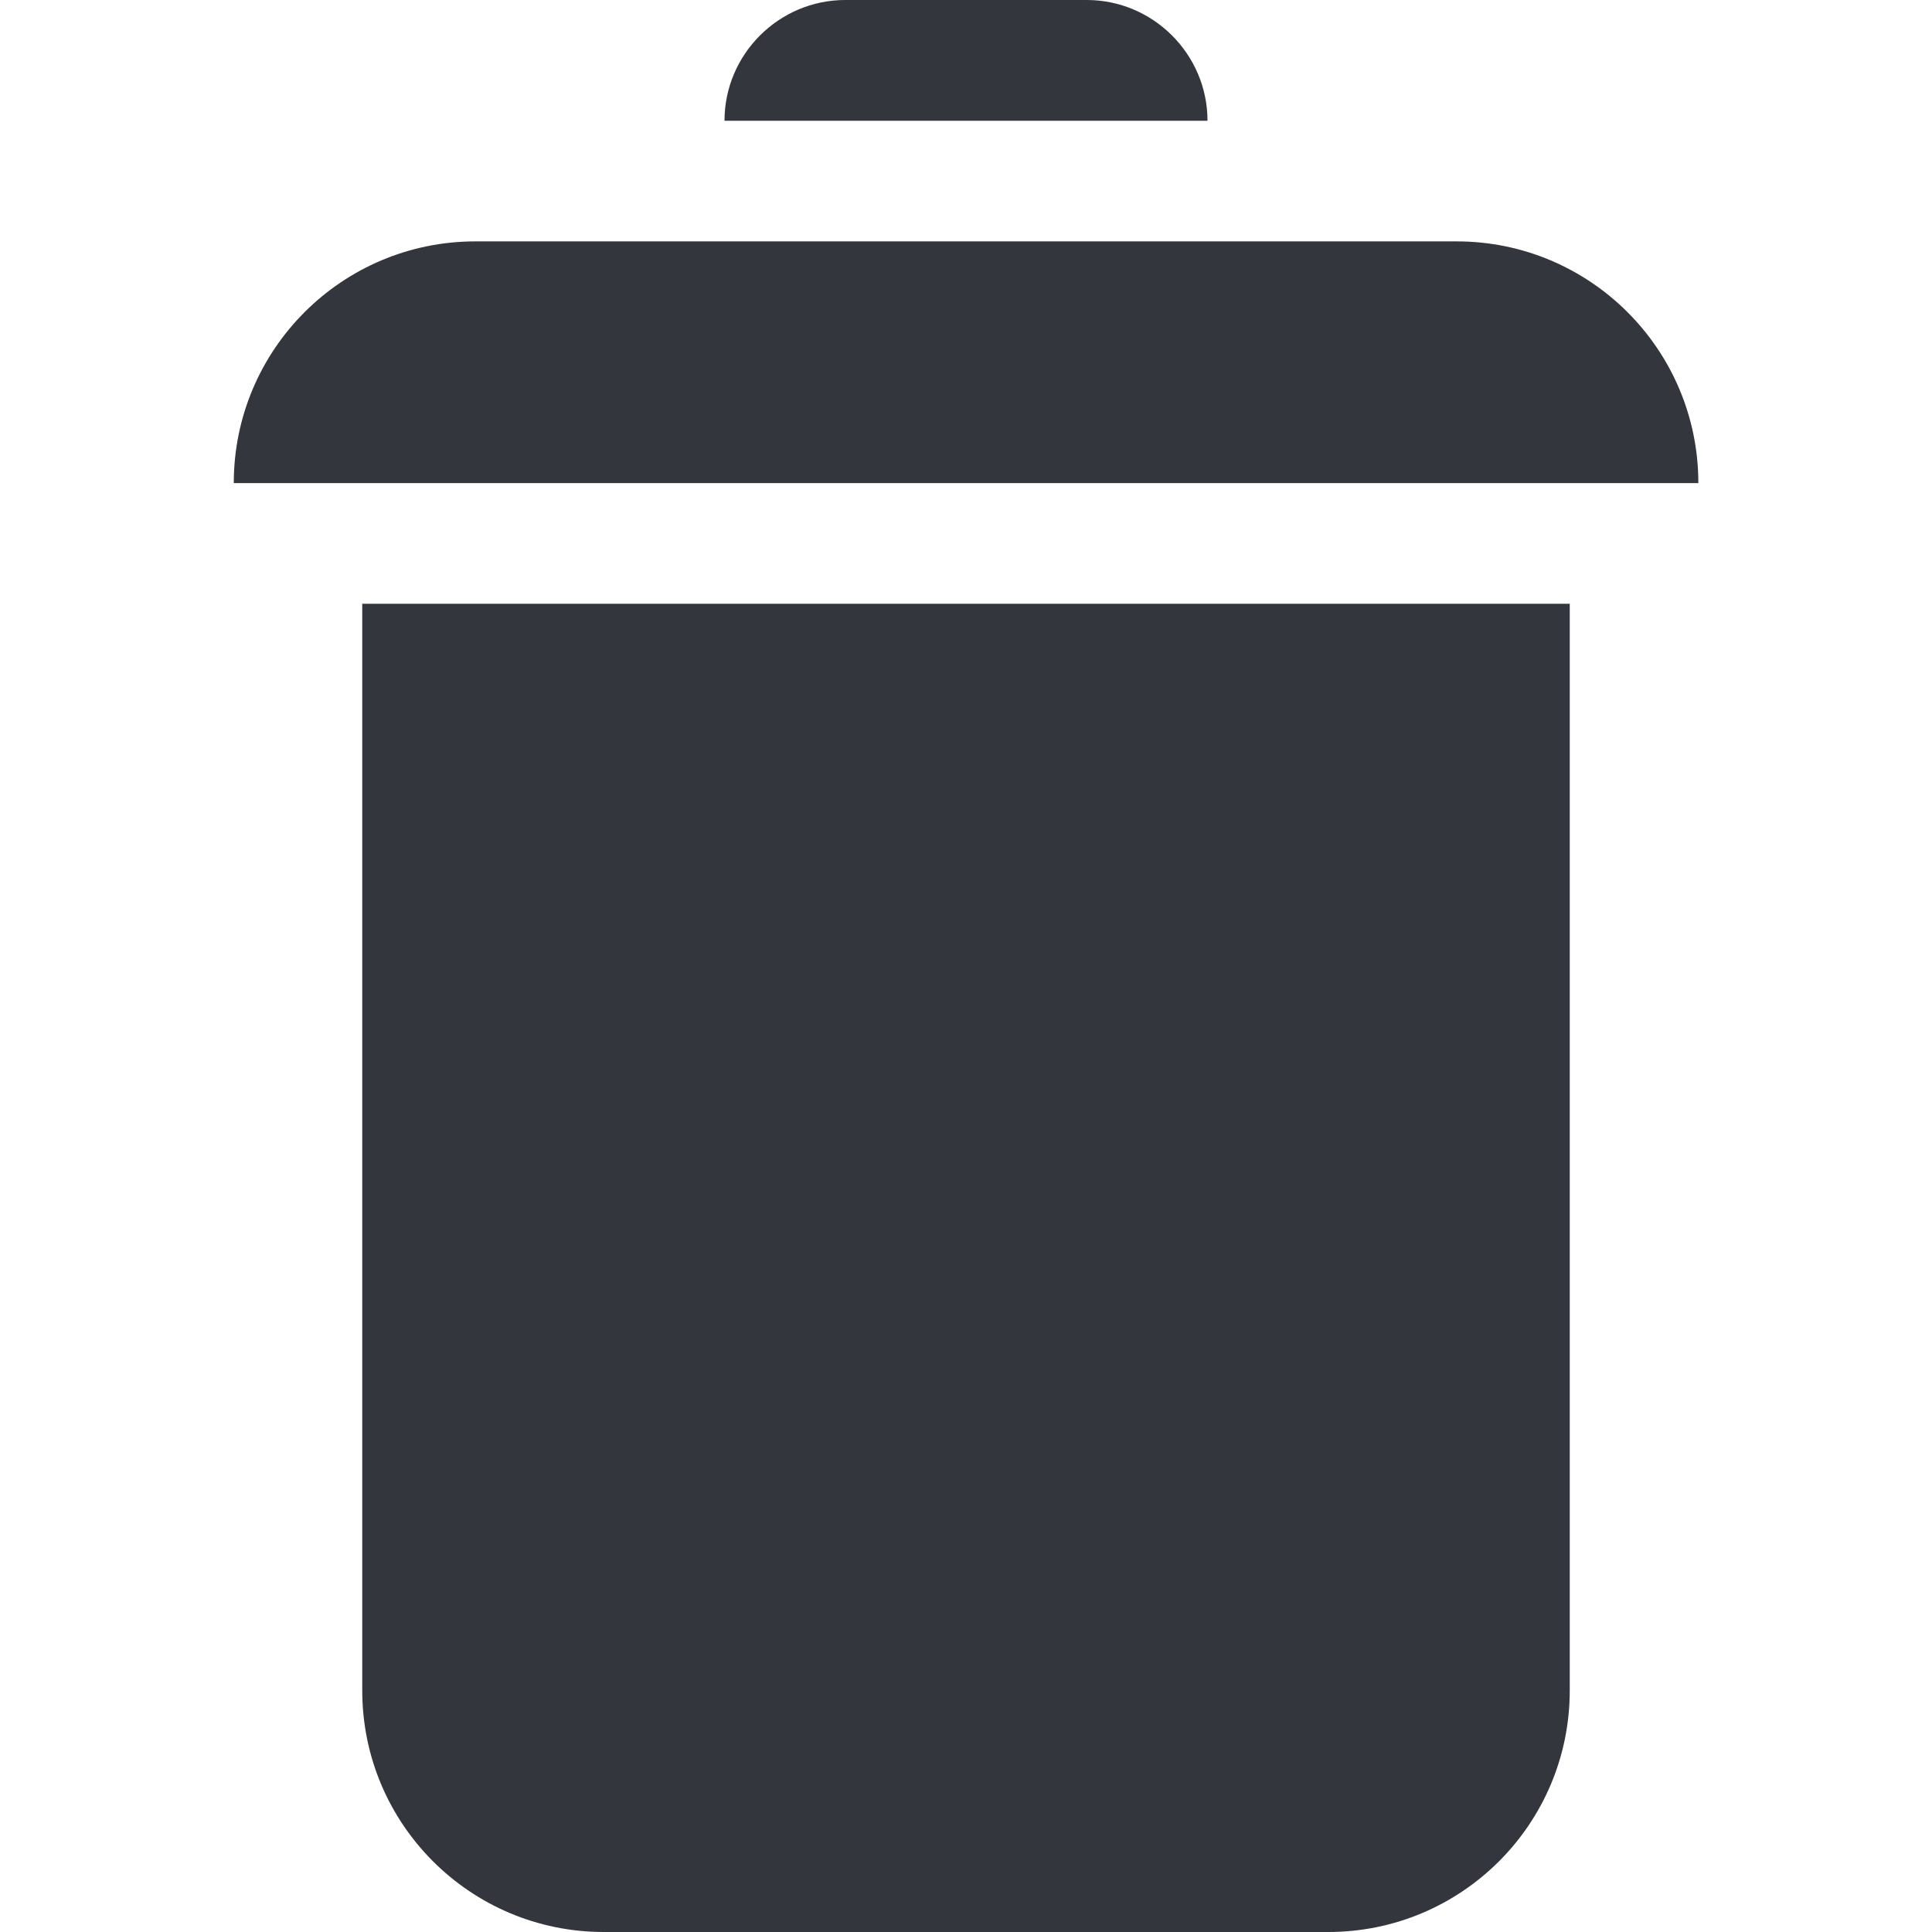 <svg xmlns="http://www.w3.org/2000/svg" viewBox="0 0 16 16" enable-background="new 0 0 16 16"><path d="M3 5v9c0 1.105.895 2 2 2h6c1.105 0 2-.895 2-2v-9h-10zm.938-3.001h8.125c1.105 0 2.002.896 2.002 2.002h-12.129c0-1.106.896-2.002 2.002-2.002zm2.062-.999c0-.55.45-1 1-1h2c.55 0 1 .45 1 1" fill="#34363D"/></svg>